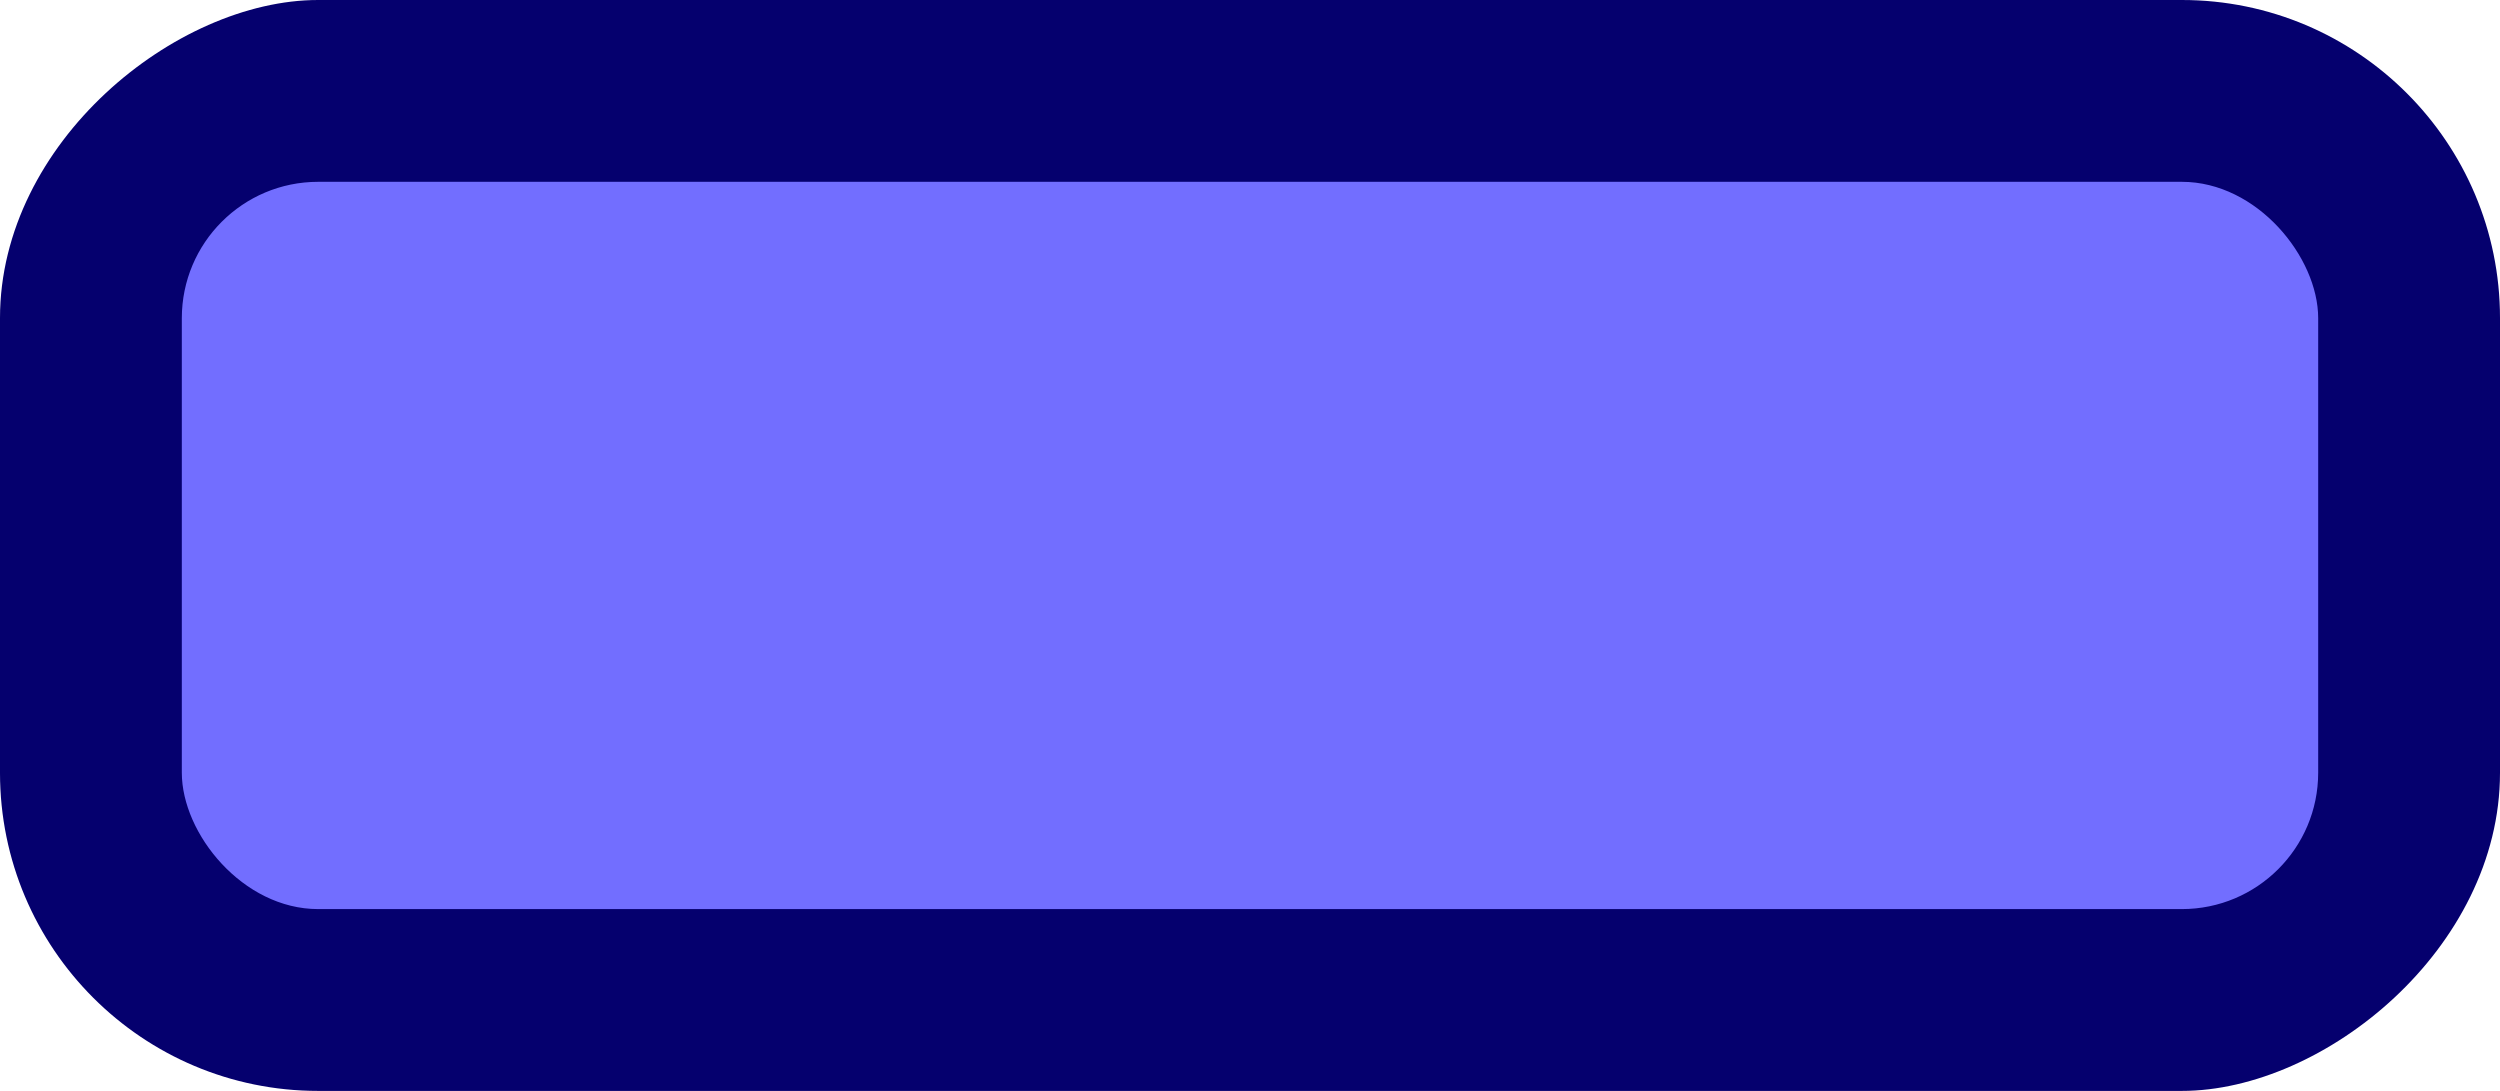 <svg xmlns="http://www.w3.org/2000/svg" viewBox="0 0 55 24"><defs><style>.cls-1{fill:#05006e;}.cls-2{fill:#726eff;}</style></defs><title>toggle-square-indigo</title><g id="Layer_2" data-name="Layer 2"><g id="Progress_Bars_Sliders" data-name="Progress Bars Sliders"><rect class="cls-1" x="15.5" y="-15.5" width="24" height="55" rx="7" transform="translate(39.5 -15.5) rotate(90)"/><rect class="cls-2" x="4" y="4" width="47" height="16" rx="3"/></g></g></svg>